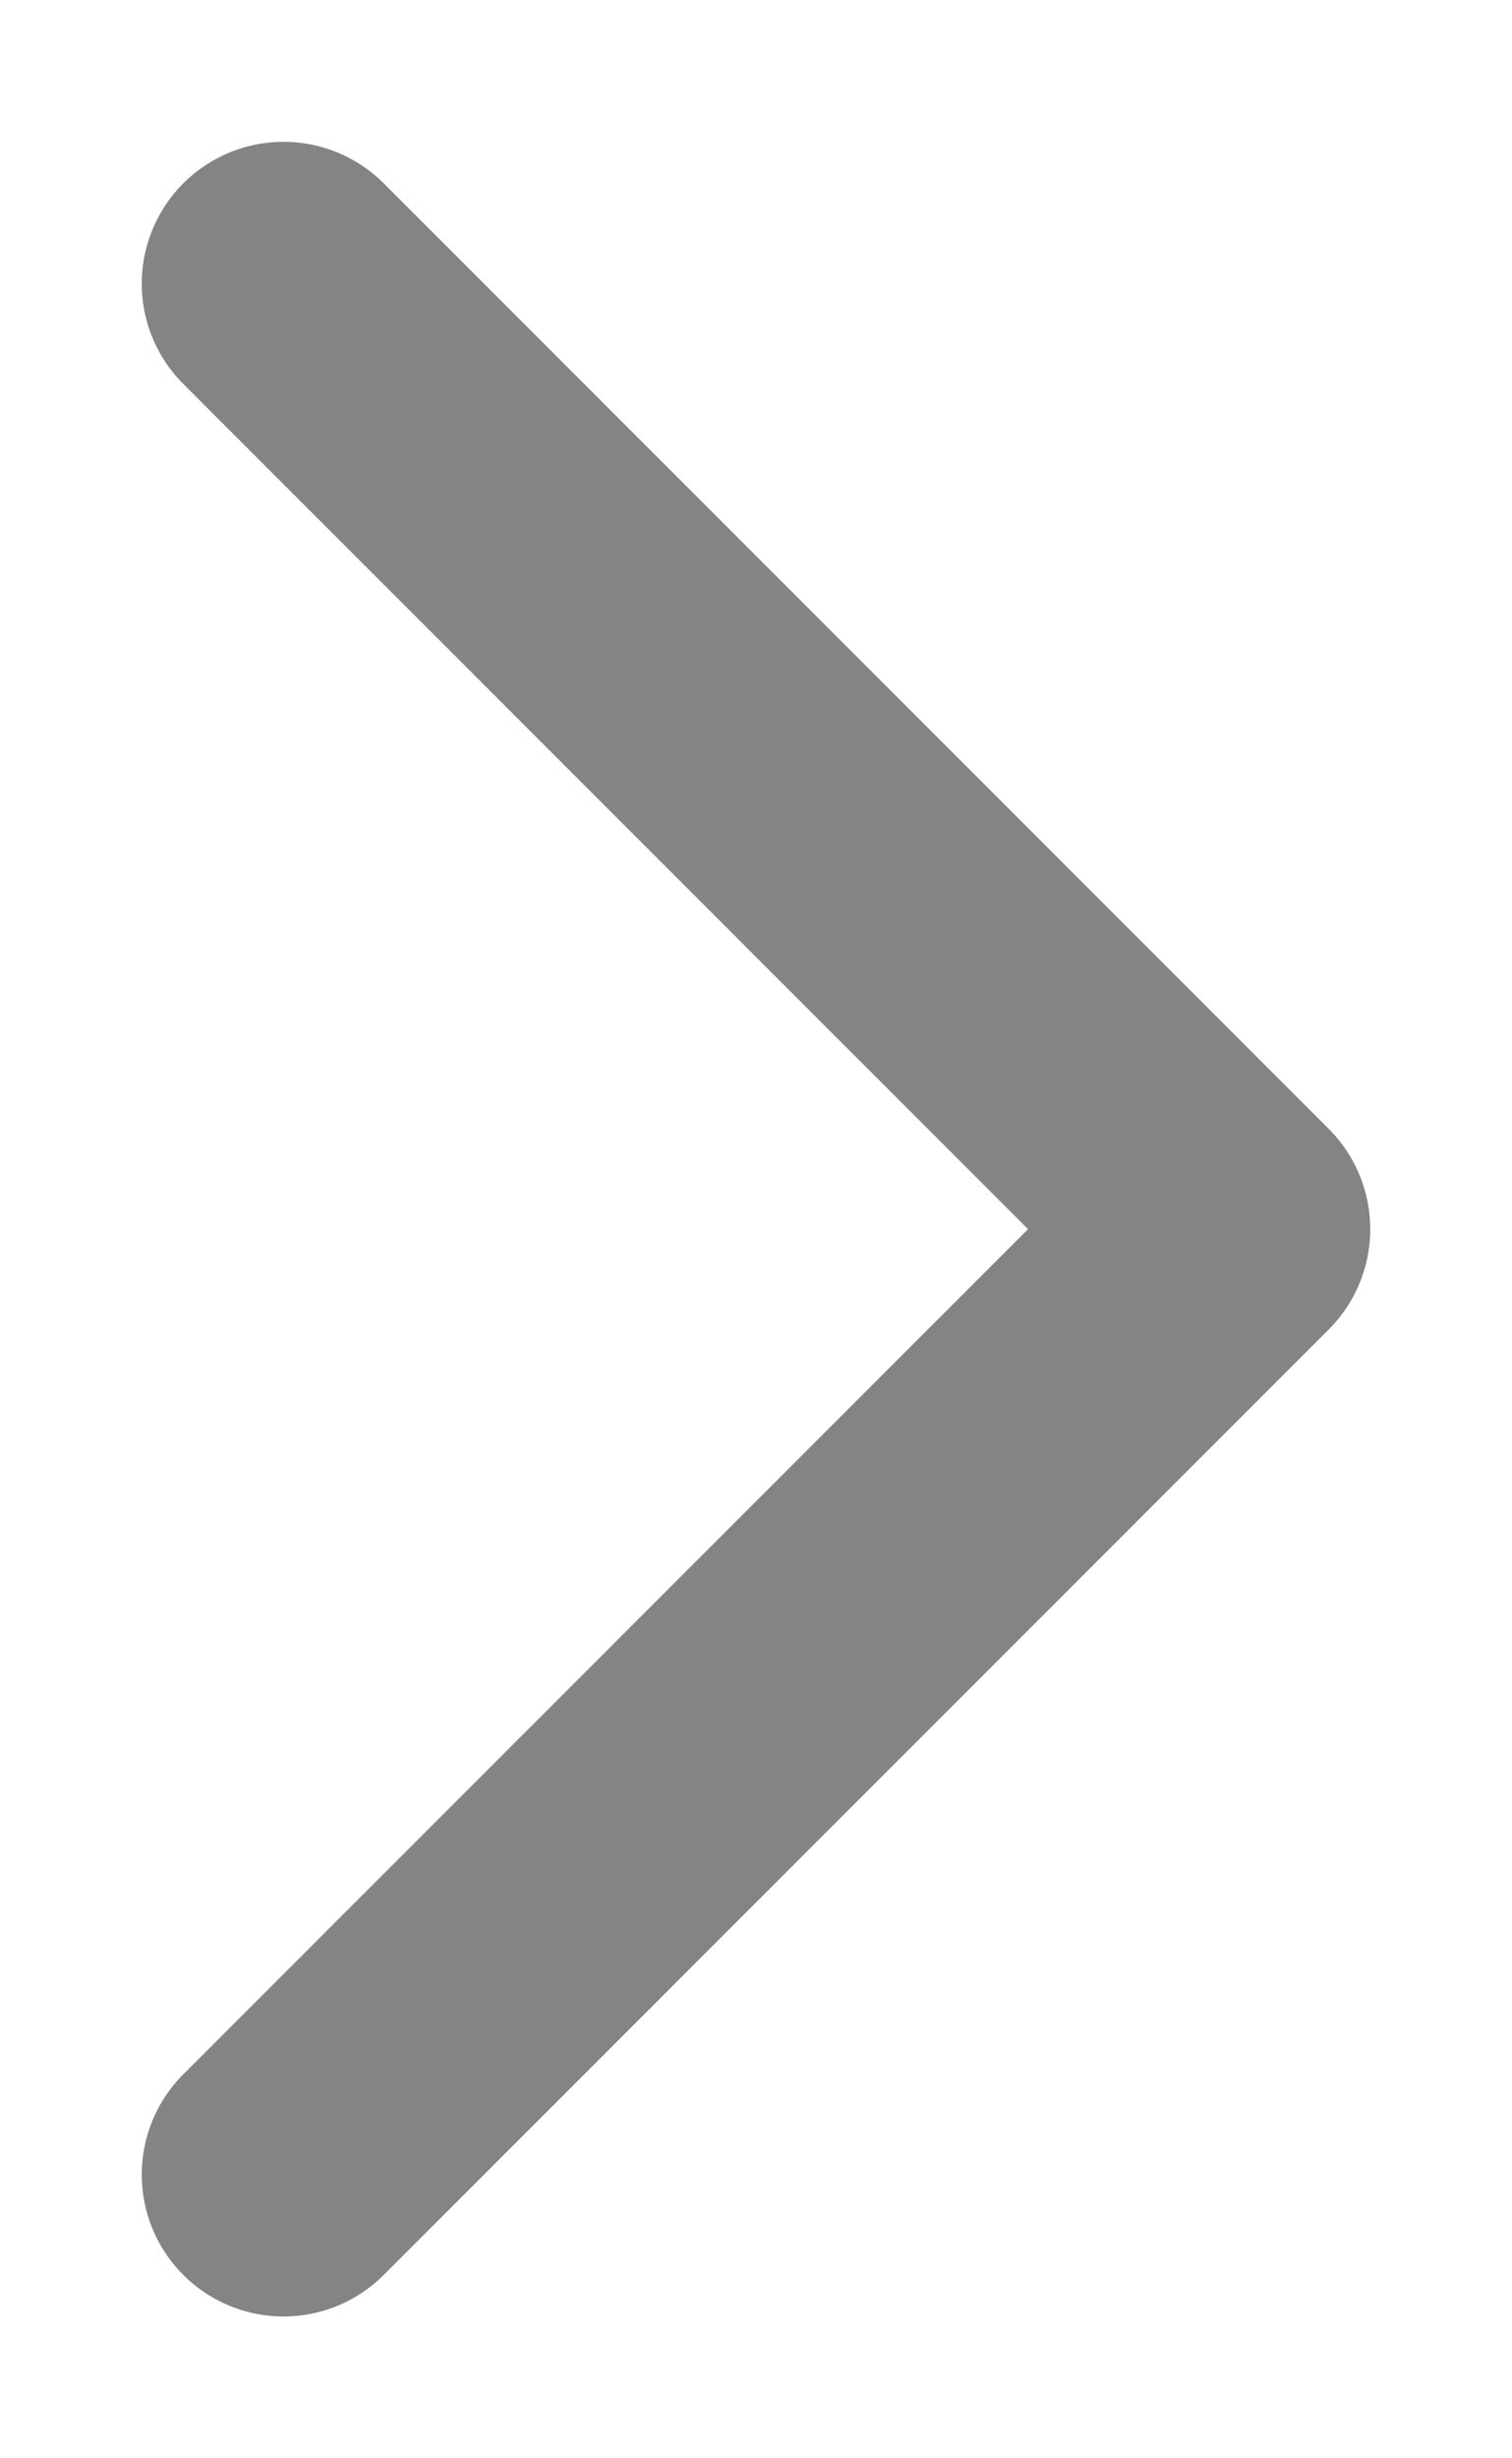 <svg width="8" height="13" viewBox="0 0 8 13" fill="none" xmlns="http://www.w3.org/2000/svg">
<path d="M1.5 1.5L6.5 6.5L1.5 11.5" stroke="#333333" stroke-opacity="0.6" stroke-width="1.5" stroke-linecap="round" stroke-linejoin="round"/>
</svg>
